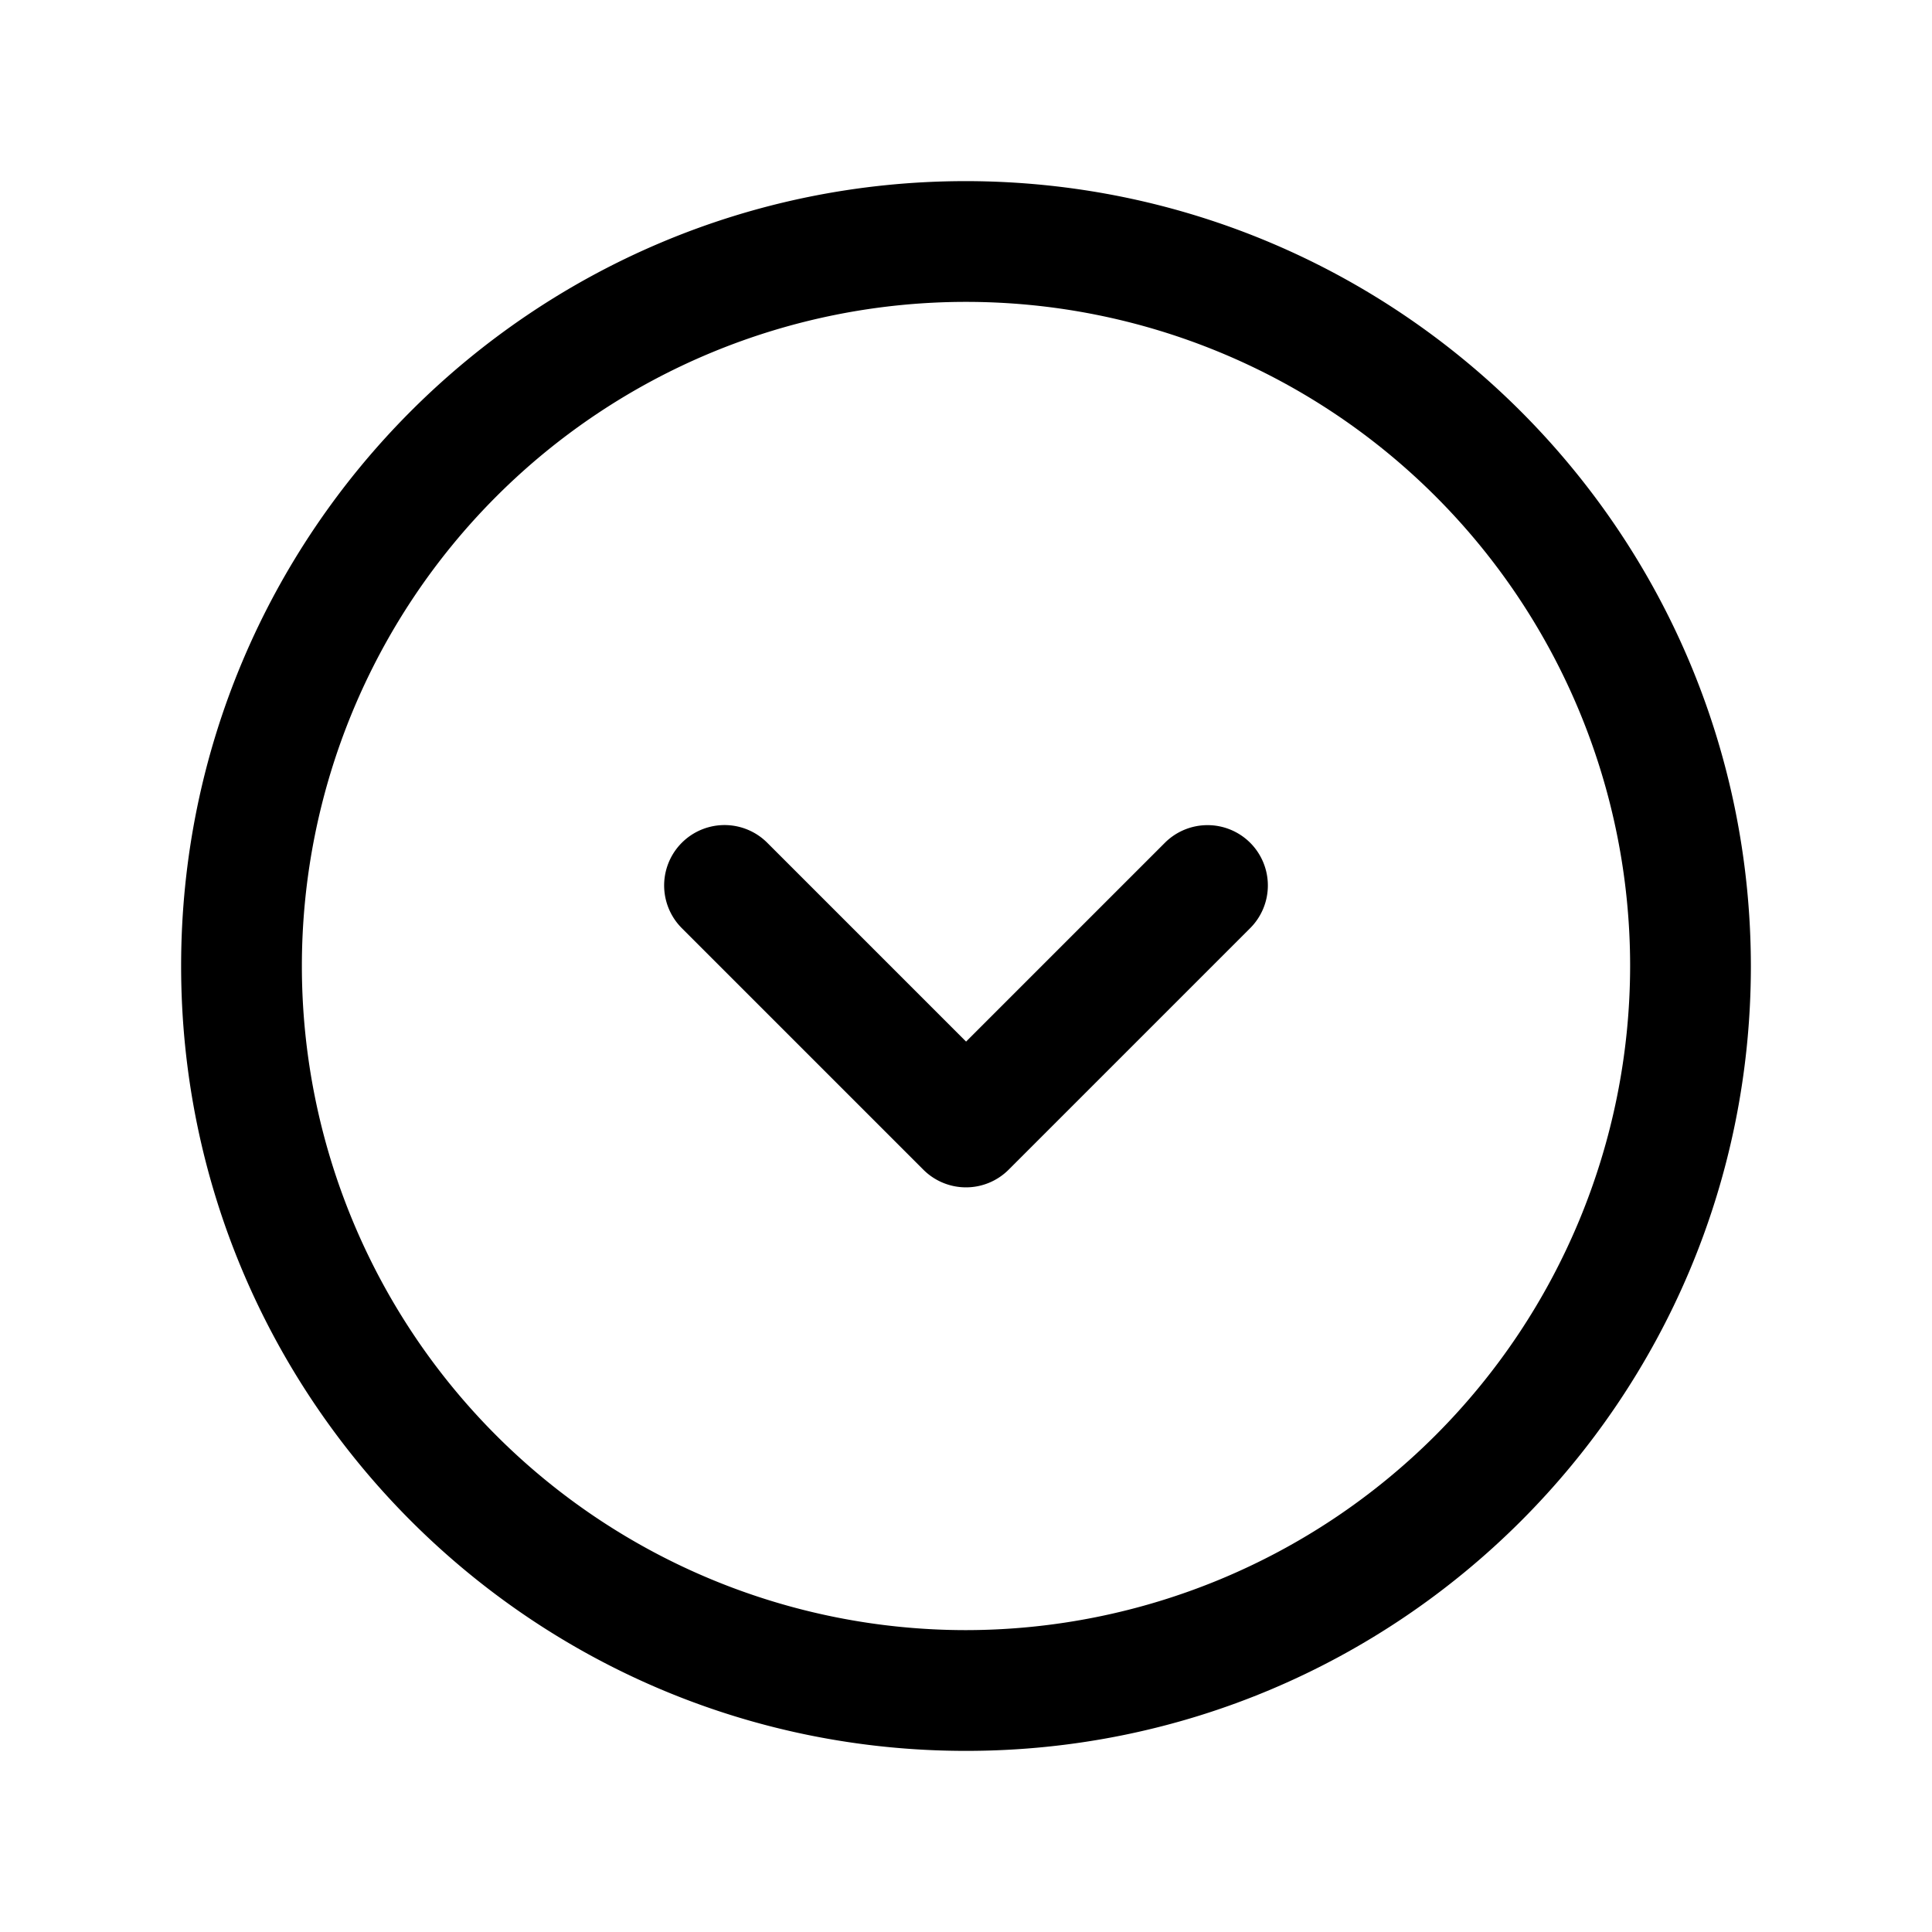 <svg class="icon" width="64px" height="64.00px" viewBox="0 0 1024 1024" version="1.1" xmlns="http://www.w3.org/2000/svg"><path d="M0 0h1024v1024H0z" fill="currentColor" fill-opacity="0" /><path d="M512 96c-229.76 0-416 186.24-416 416s186.24 416 416 416 416-186.24 416-416c-0.256-229.632-186.368-415.744-416-416z m0 768A352 352 0 1 1 864 512 352.384 352.384 0 0 1 512 864z m150.613-417.323a32 32 0 0 1 0 45.269l-128 128a31.957 31.957 0 0 1-45.227 0l-128-128a32 32 0 1 1 45.269-45.269l105.387 105.387 105.387-105.387a32 32 0 0 1 45.184 0z" fill="currentColor" /></svg>